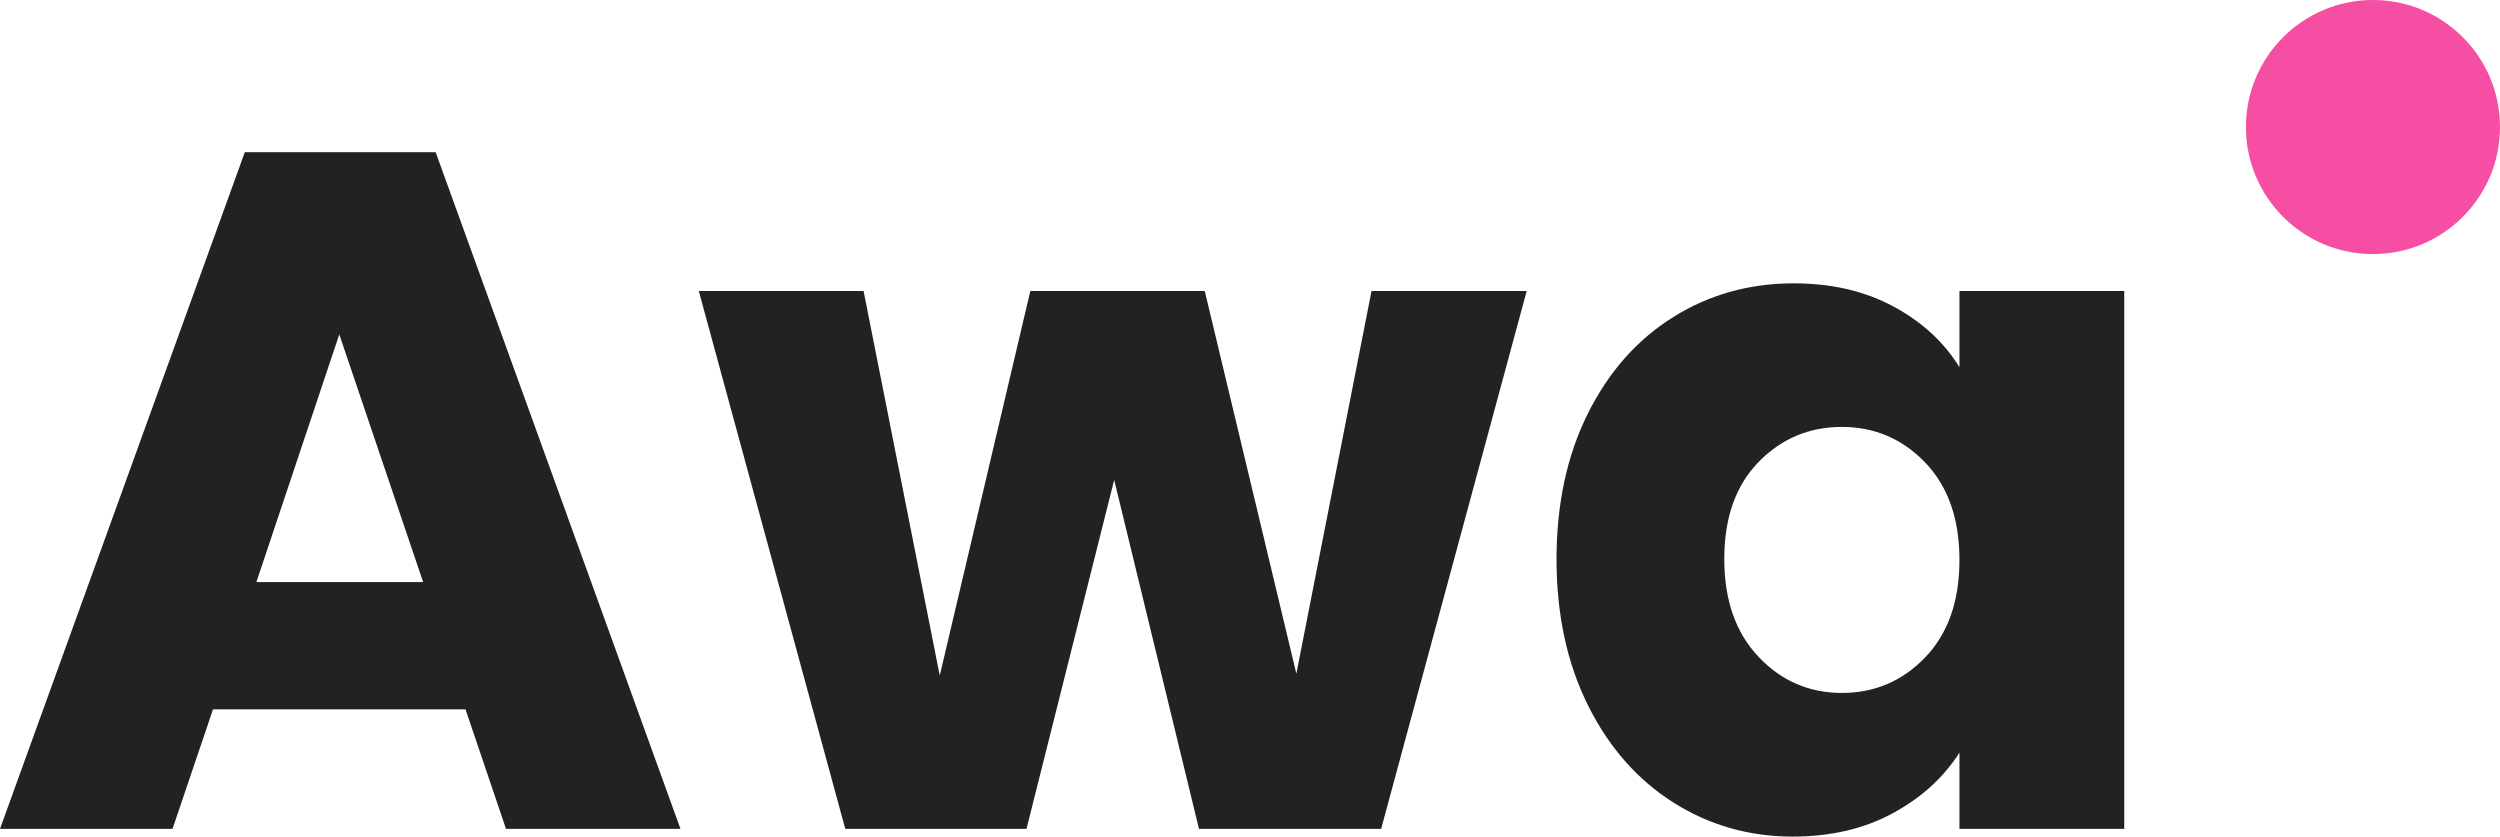 <?xml version="1.0" encoding="utf-8"?>
<!-- Generator: Adobe Illustrator 24.3.0, SVG Export Plug-In . SVG Version: 6.00 Build 0)  -->
<svg version="1.1" id="Layer_1" xmlns="http://www.w3.org/2000/svg" xmlns:xlink="http://www.w3.org/1999/xlink" x="0px" y="0px"
	 width="4230.9px" height="1415.7px" viewBox="0 0 4230.9 1415.7" style="enable-background:new 0 0 4230.9 1415.7;"
	 xml:space="preserve">
<style type="text/css">
	.st0{fill:#222222;}
	.st1{fill:#F54EA3;}
</style>
<g>
	<g>
		<path class="st0" d="M787.8,1200.4H360.5L292,1402.7H0L414.3,257.6h323l414.3,1145.1H856.3L787.8,1200.4z M716.1,985.1
			L574.2,565.9L433.9,985.1H716.1z"/>
		<path class="st0" d="M2583.7,492.5l-246.3,910.2h-308.3l-143.5-590.5l-148.4,590.5h-306.7l-247.9-910.2h278.9l128.9,650.8
			l153.3-650.8h295.2l155,647.6l127.2-647.6H2583.7z"/>
		<path class="st0" d="M2687.3,699.7c35.3-70.7,83.4-125,144.4-163.1c60.9-38.1,128.9-57.1,203.9-57.1c64.2,0,120.4,13.1,168.8,39.2
			c48.4,26.1,85.6,60.3,111.7,102.8V492.5H3595v910.2h-278.9v-128.9c-27.2,42.4-65,76.7-113.4,102.8
			c-48.4,26.1-104.7,39.2-168.8,39.2c-74,0-141.4-19.3-202.3-57.9c-60.9-38.6-109-93.5-144.4-164.7c-35.3-71.2-53-153.6-53-247.1
			C2634.3,852.5,2652,770.4,2687.3,699.7z M3258.2,782.9c-38.6-40.2-85.6-60.4-141.1-60.4c-55.5,0-102.5,19.9-141.1,59.5
			c-38.6,39.7-57.9,94.3-57.9,163.9c0,69.6,19.3,124.8,57.9,165.6c38.6,40.8,85.6,61.2,141.1,61.2c55.5,0,102.5-20.1,141.1-60.3
			c38.6-40.2,57.9-95.1,57.9-164.7C3316.1,878,3296.8,823.1,3258.2,782.9z"/>
	</g>
	<circle class="st1" cx="4015.9" cy="215" r="215"/>
</g>
</svg>
